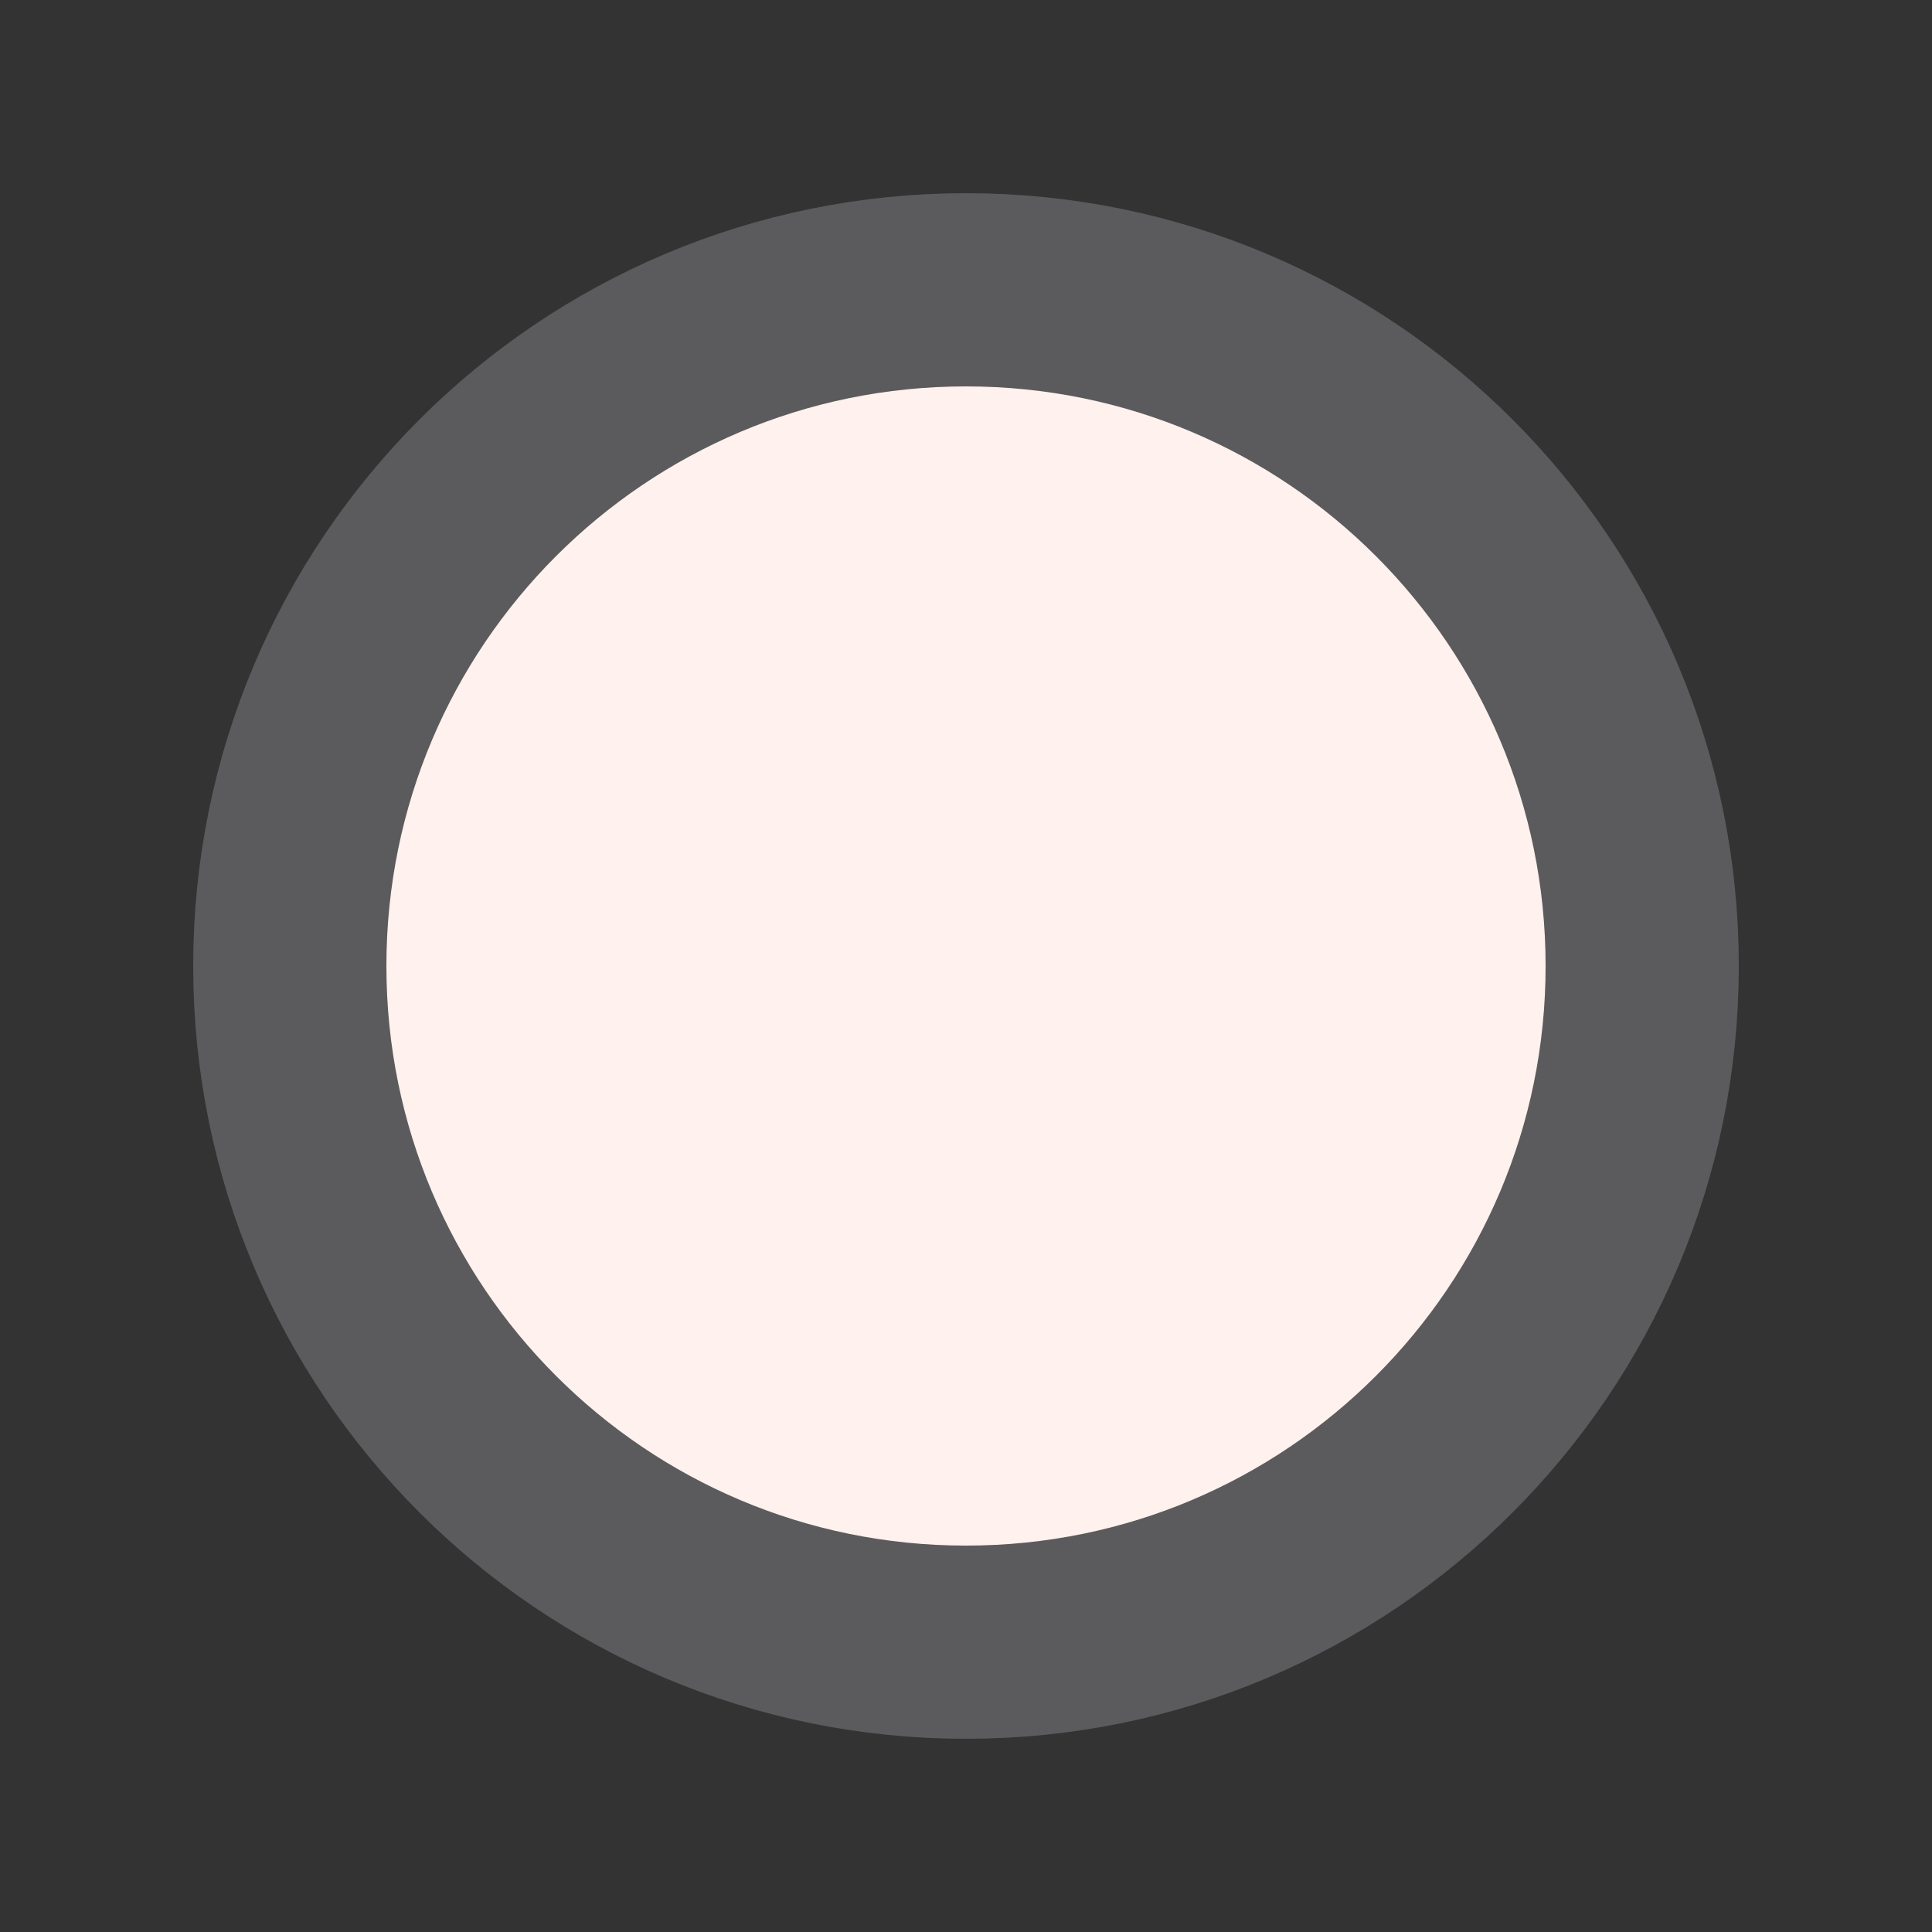 <svg width="10" height="10" version="1.1" viewBox="0 0 10 10" xmlns="http://www.w3.org/2000/svg">
		<rect x="0" y="0" width="10" height="10" fill="#333333" stroke="none"/>
		<path d="M 5,8.5 C 3.066,8.5 1.5,6.934 1.5,5 1.5,3.066 3.066,1.5 5,1.5 6.934,1.5 8.5,3.066 8.5,5 8.5,6.934 6.934,8.5 5,8.5 Z" fill="#fff1ed" stroke="#5b5b5d"/>
</svg>

